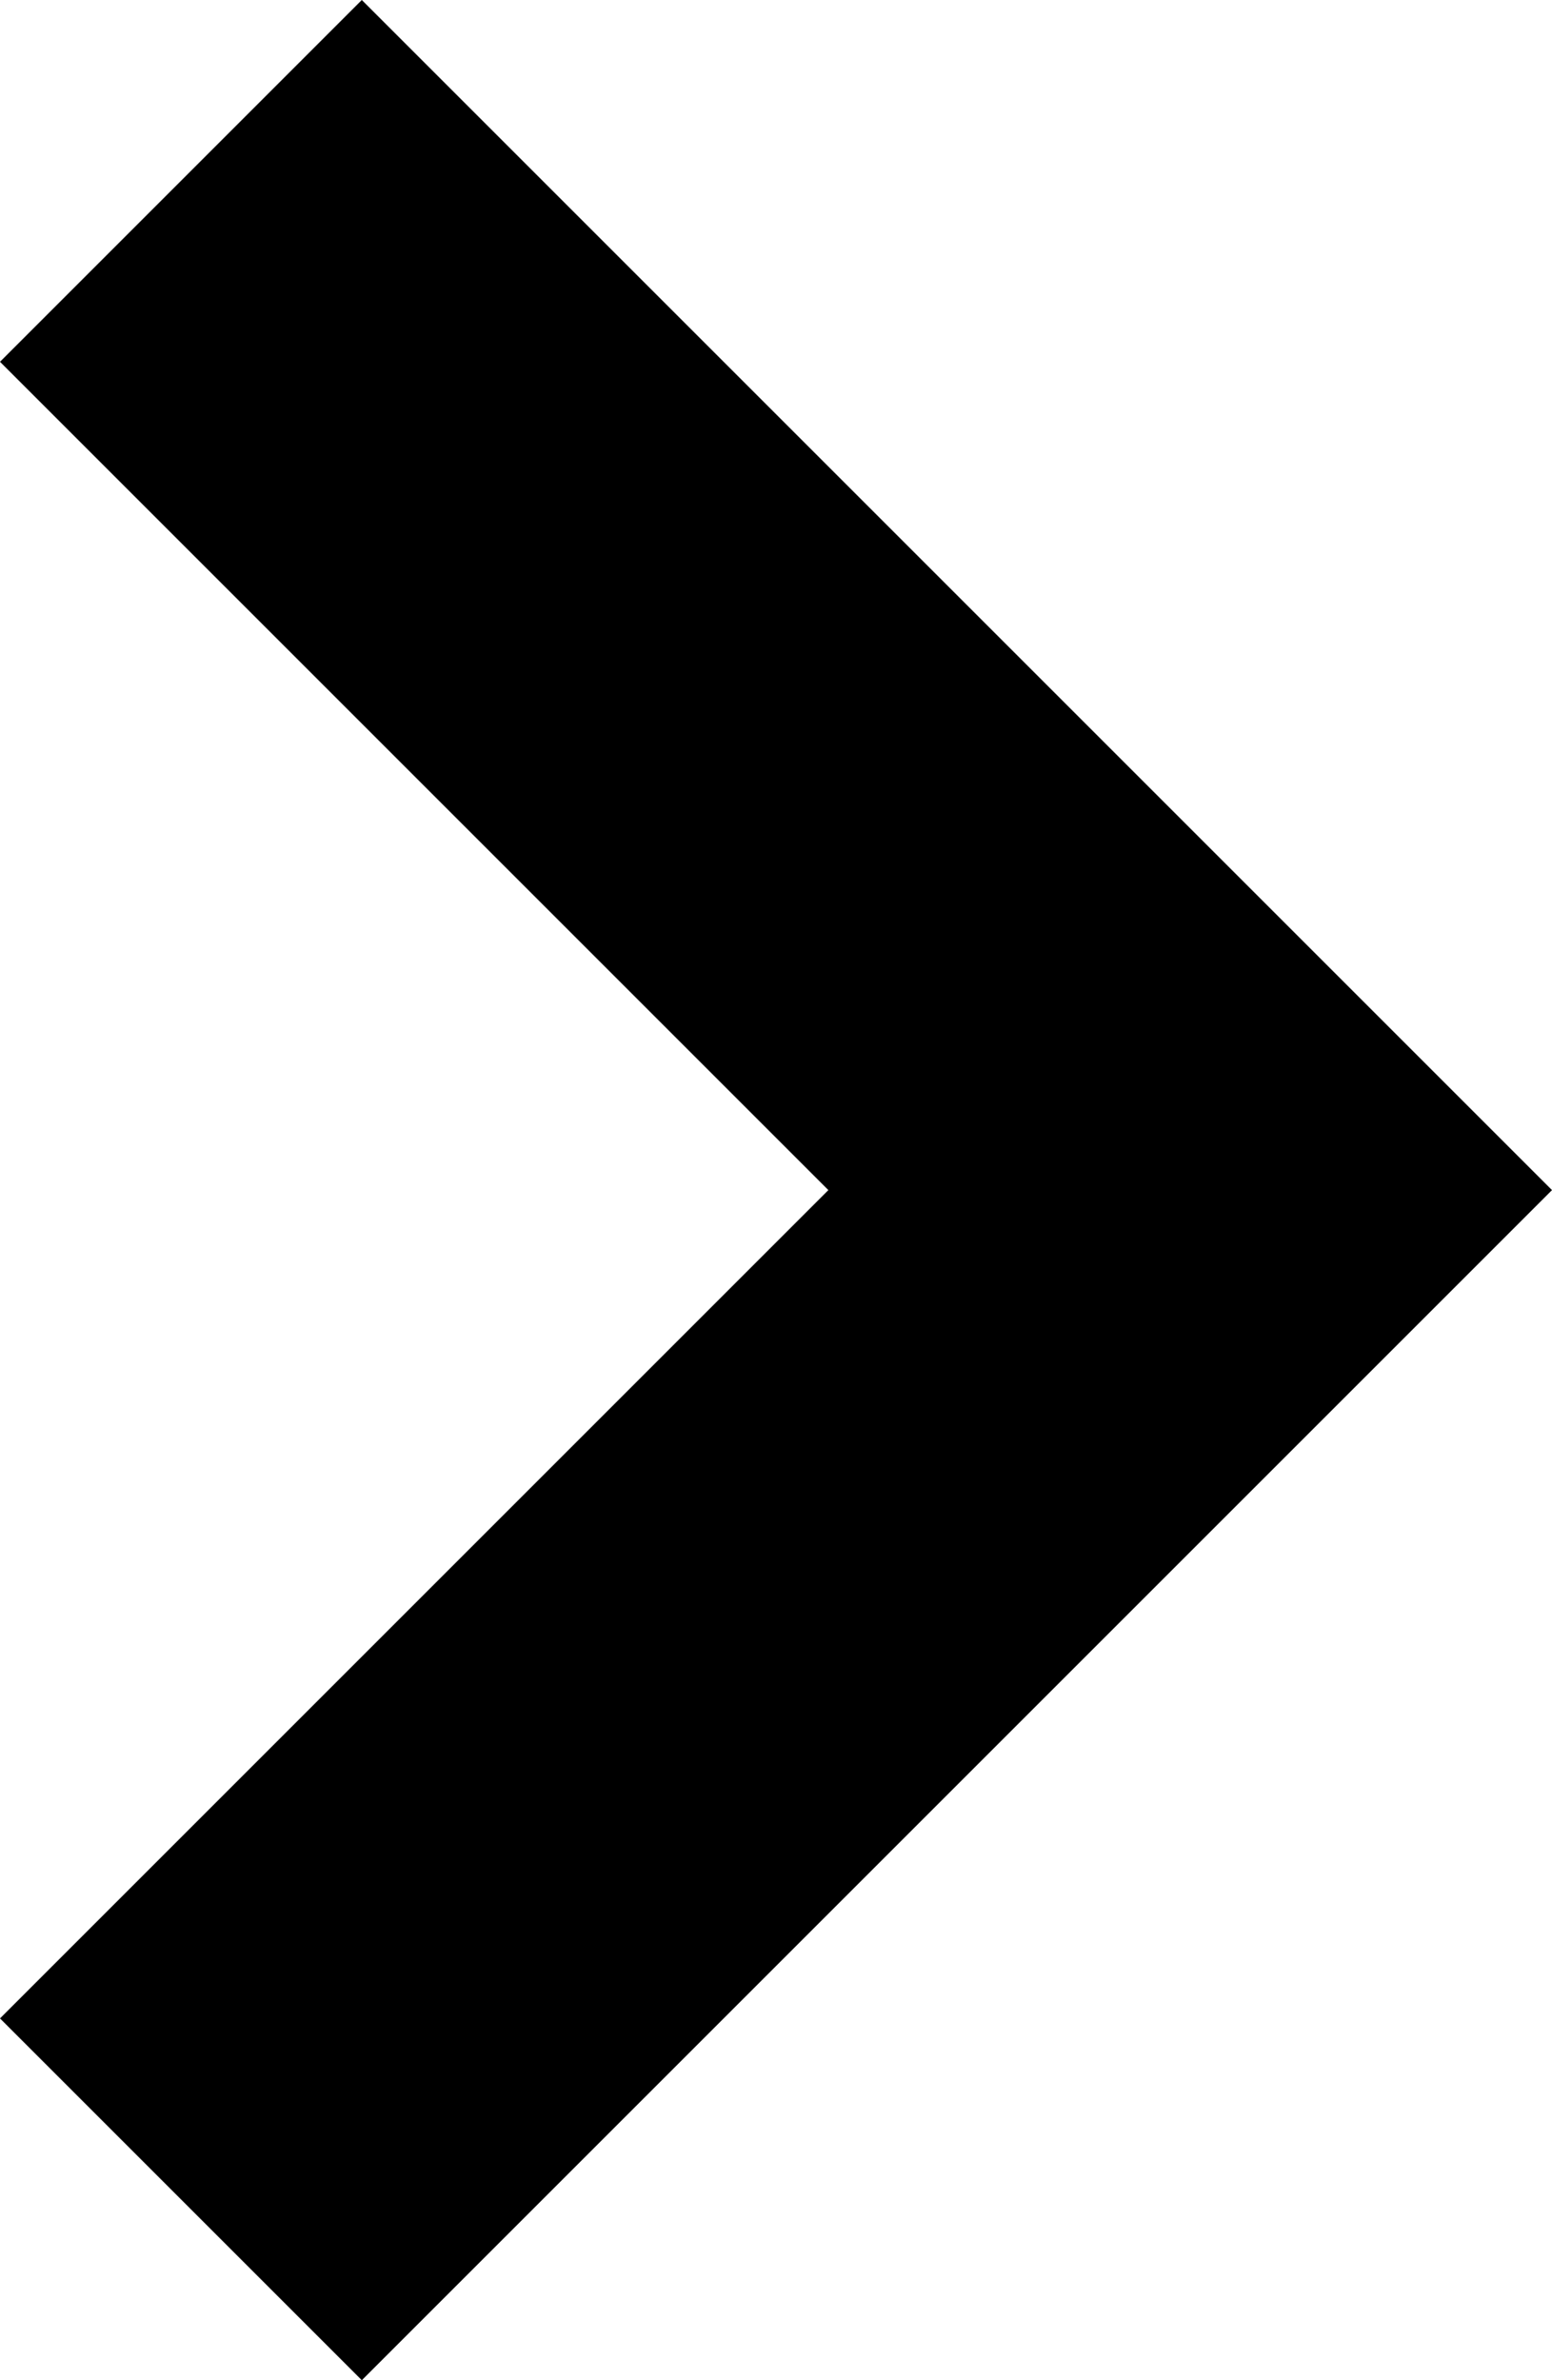 <?xml version="1.0" encoding="utf-8"?>
<!-- Generator: Adobe Illustrator 18.0.0, SVG Export Plug-In . SVG Version: 6.00 Build 0)  -->
<!DOCTYPE svg PUBLIC "-//W3C//DTD SVG 1.1//EN" "http://www.w3.org/Graphics/SVG/1.1/DTD/svg11.dtd">
<svg version="1.1" id="Layer_1" xmlns="http://www.w3.org/2000/svg" xmlns:xlink="http://www.w3.org/1999/xlink" x="0px" y="0px"
	 viewBox="0 0 32.6 50" enable-background="new 0 0 32.6 50" xml:space="preserve">
<polygon points="25,17.4 7.6,0 0,7.6 17.4,25 0,42.4 7.6,50 32.6,25 "/>
</svg>
